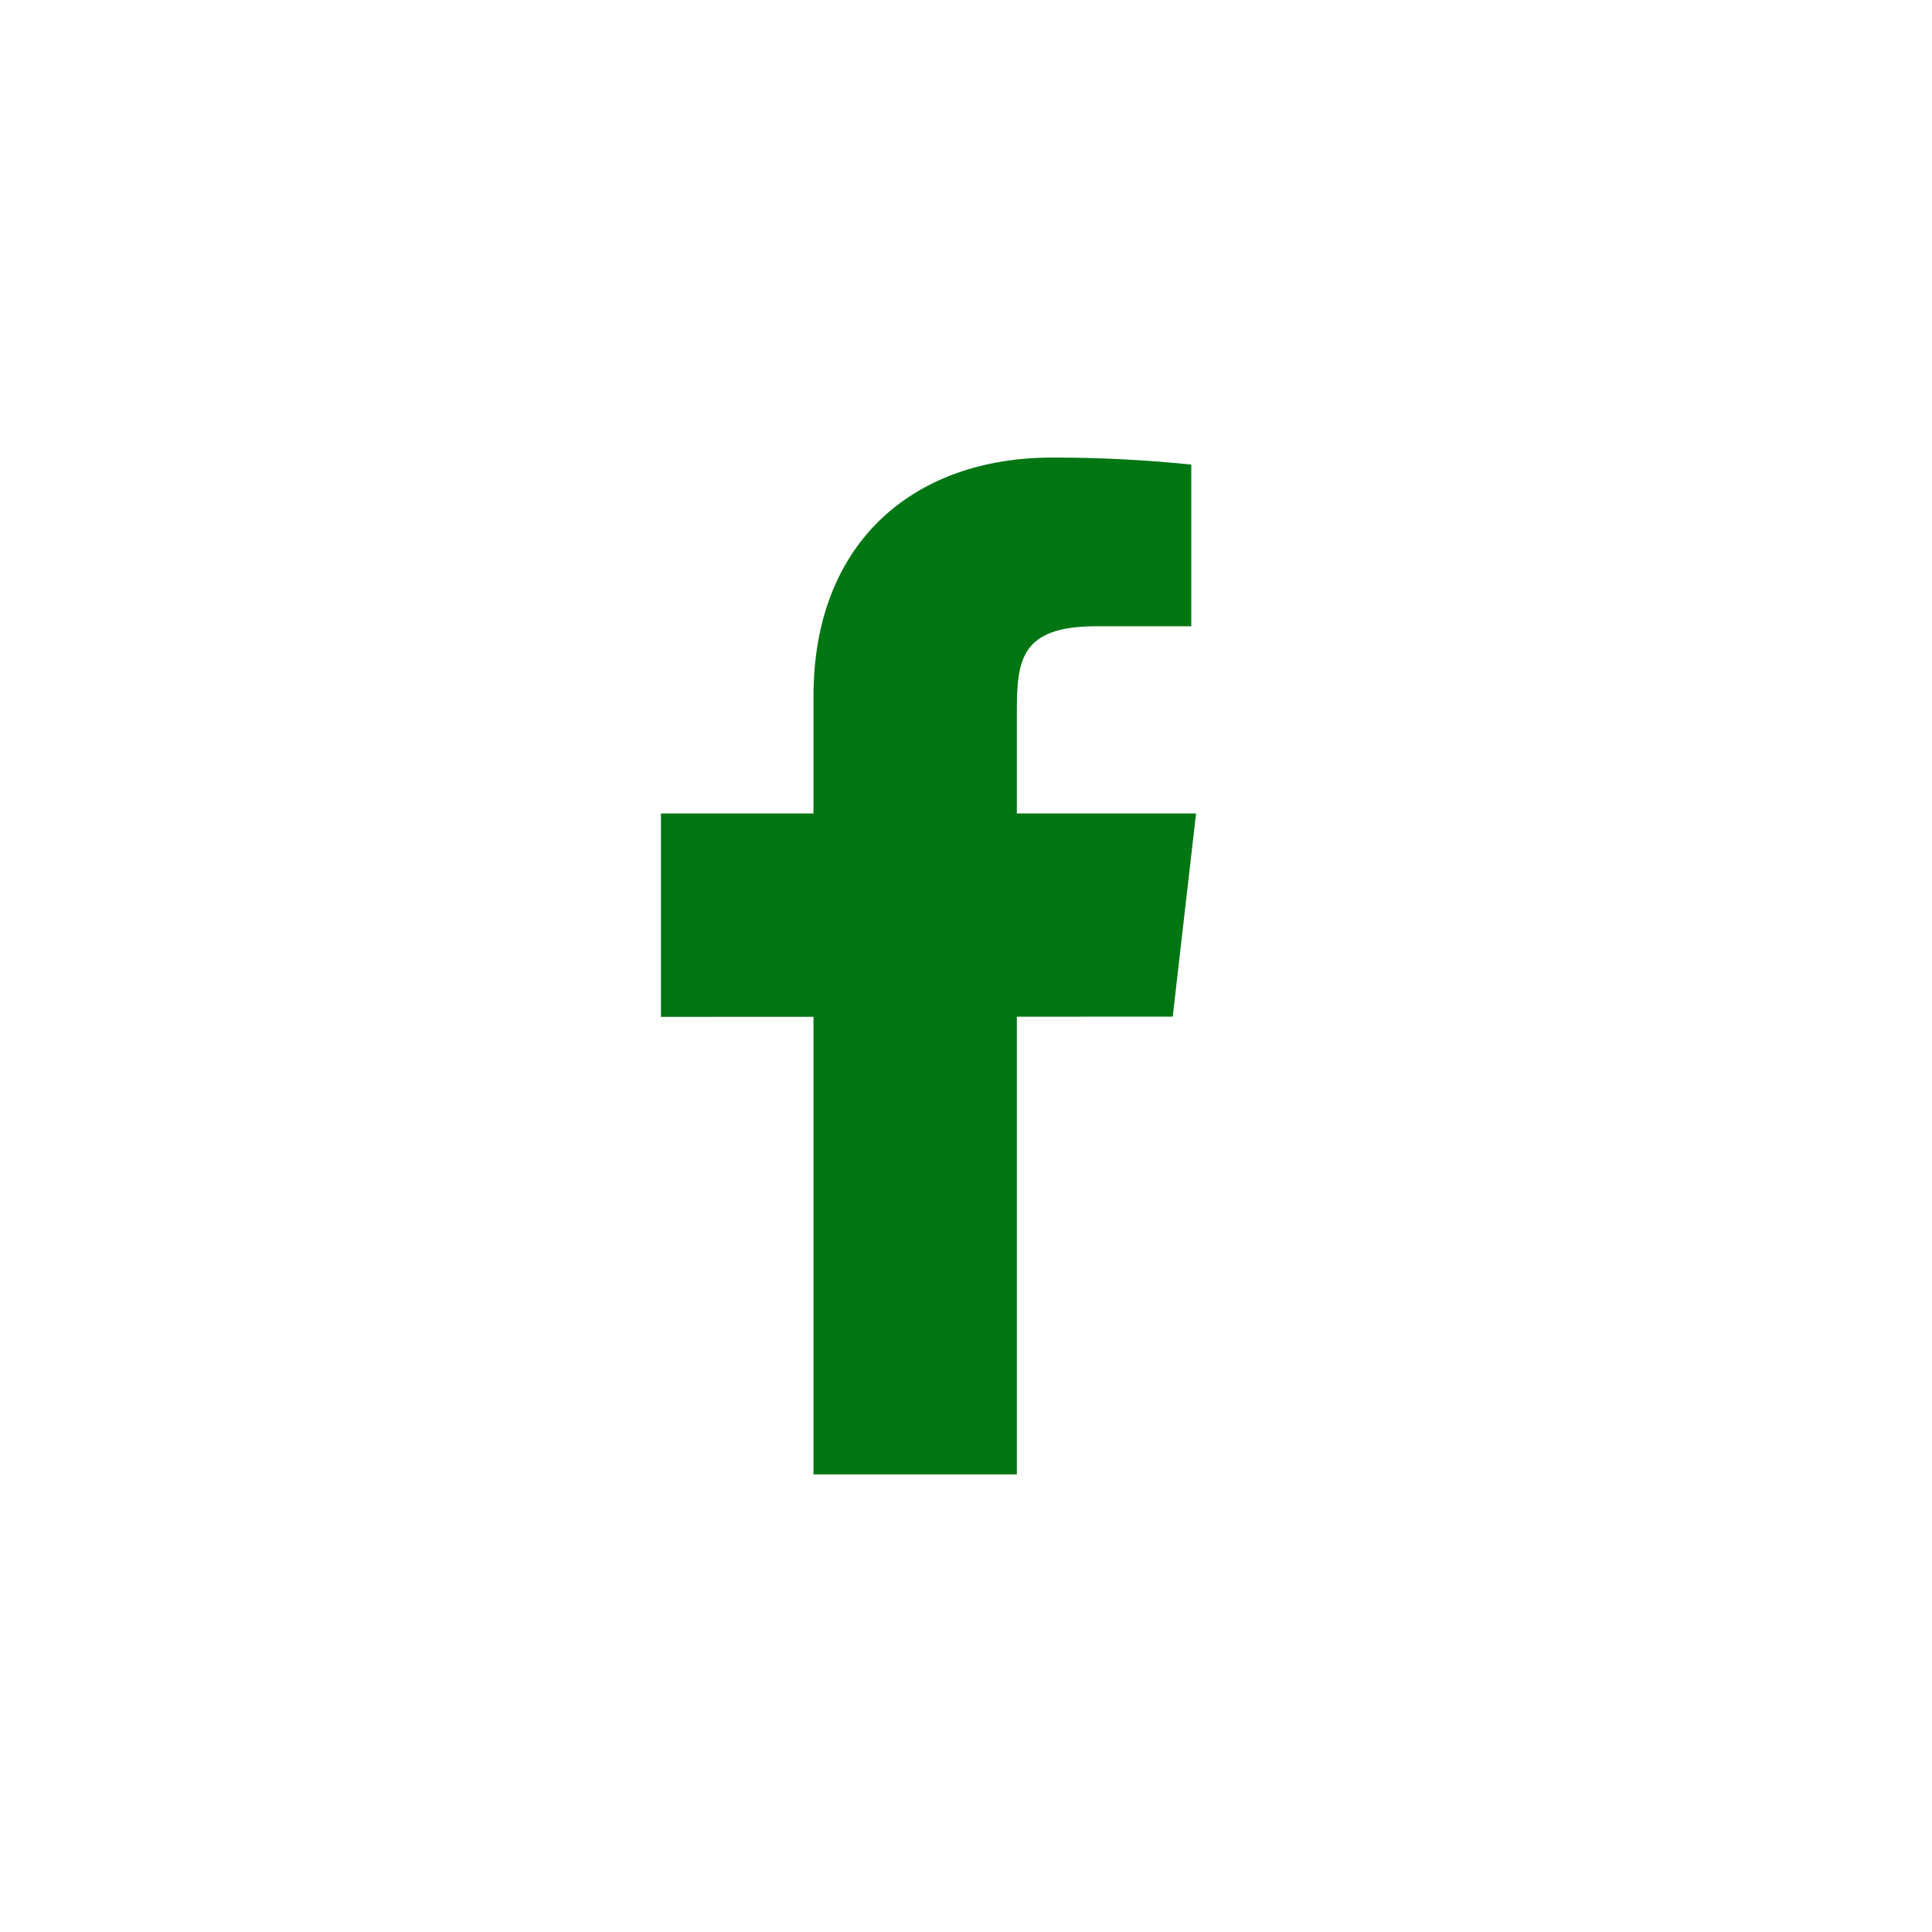 <svg width="38" height="38" viewBox="0 0 38 38" fill="none" xmlns="http://www.w3.org/2000/svg">
<g filter="url(#filter0_d_349_12)">
<circle cx="19" cy="15" r="15" fill="white"/>
<path d="M23.525 12H20V10C20 8.968 20.084 8.318 21.563 8.318H23.431V5.138C22.522 5.044 21.608 4.998 20.693 5C17.98 5 16 6.657 16 9.699V12H13V16L16 15.999V25H20V15.997L23.066 15.996L23.525 12Z" fill="#007613"/>
</g>
<defs>
<filter id="filter0_d_349_12" x="0" y="0" width="38" height="38" filterUnits="userSpaceOnUse" color-interpolation-filters="sRGB">
<feFlood flood-opacity="0" result="BackgroundImageFix"/>
<feColorMatrix in="SourceAlpha" type="matrix" values="0 0 0 0 0 0 0 0 0 0 0 0 0 0 0 0 0 0 127 0" result="hardAlpha"/>
<feOffset dy="4"/>
<feGaussianBlur stdDeviation="2"/>
<feComposite in2="hardAlpha" operator="out"/>
<feColorMatrix type="matrix" values="0 0 0 0 0 0 0 0 0 0 0 0 0 0 0 0 0 0 0.25 0"/>
<feBlend mode="normal" in2="BackgroundImageFix" result="effect1_dropShadow_349_12"/>
<feBlend mode="normal" in="SourceGraphic" in2="effect1_dropShadow_349_12" result="shape"/>
</filter>
</defs>
</svg>
